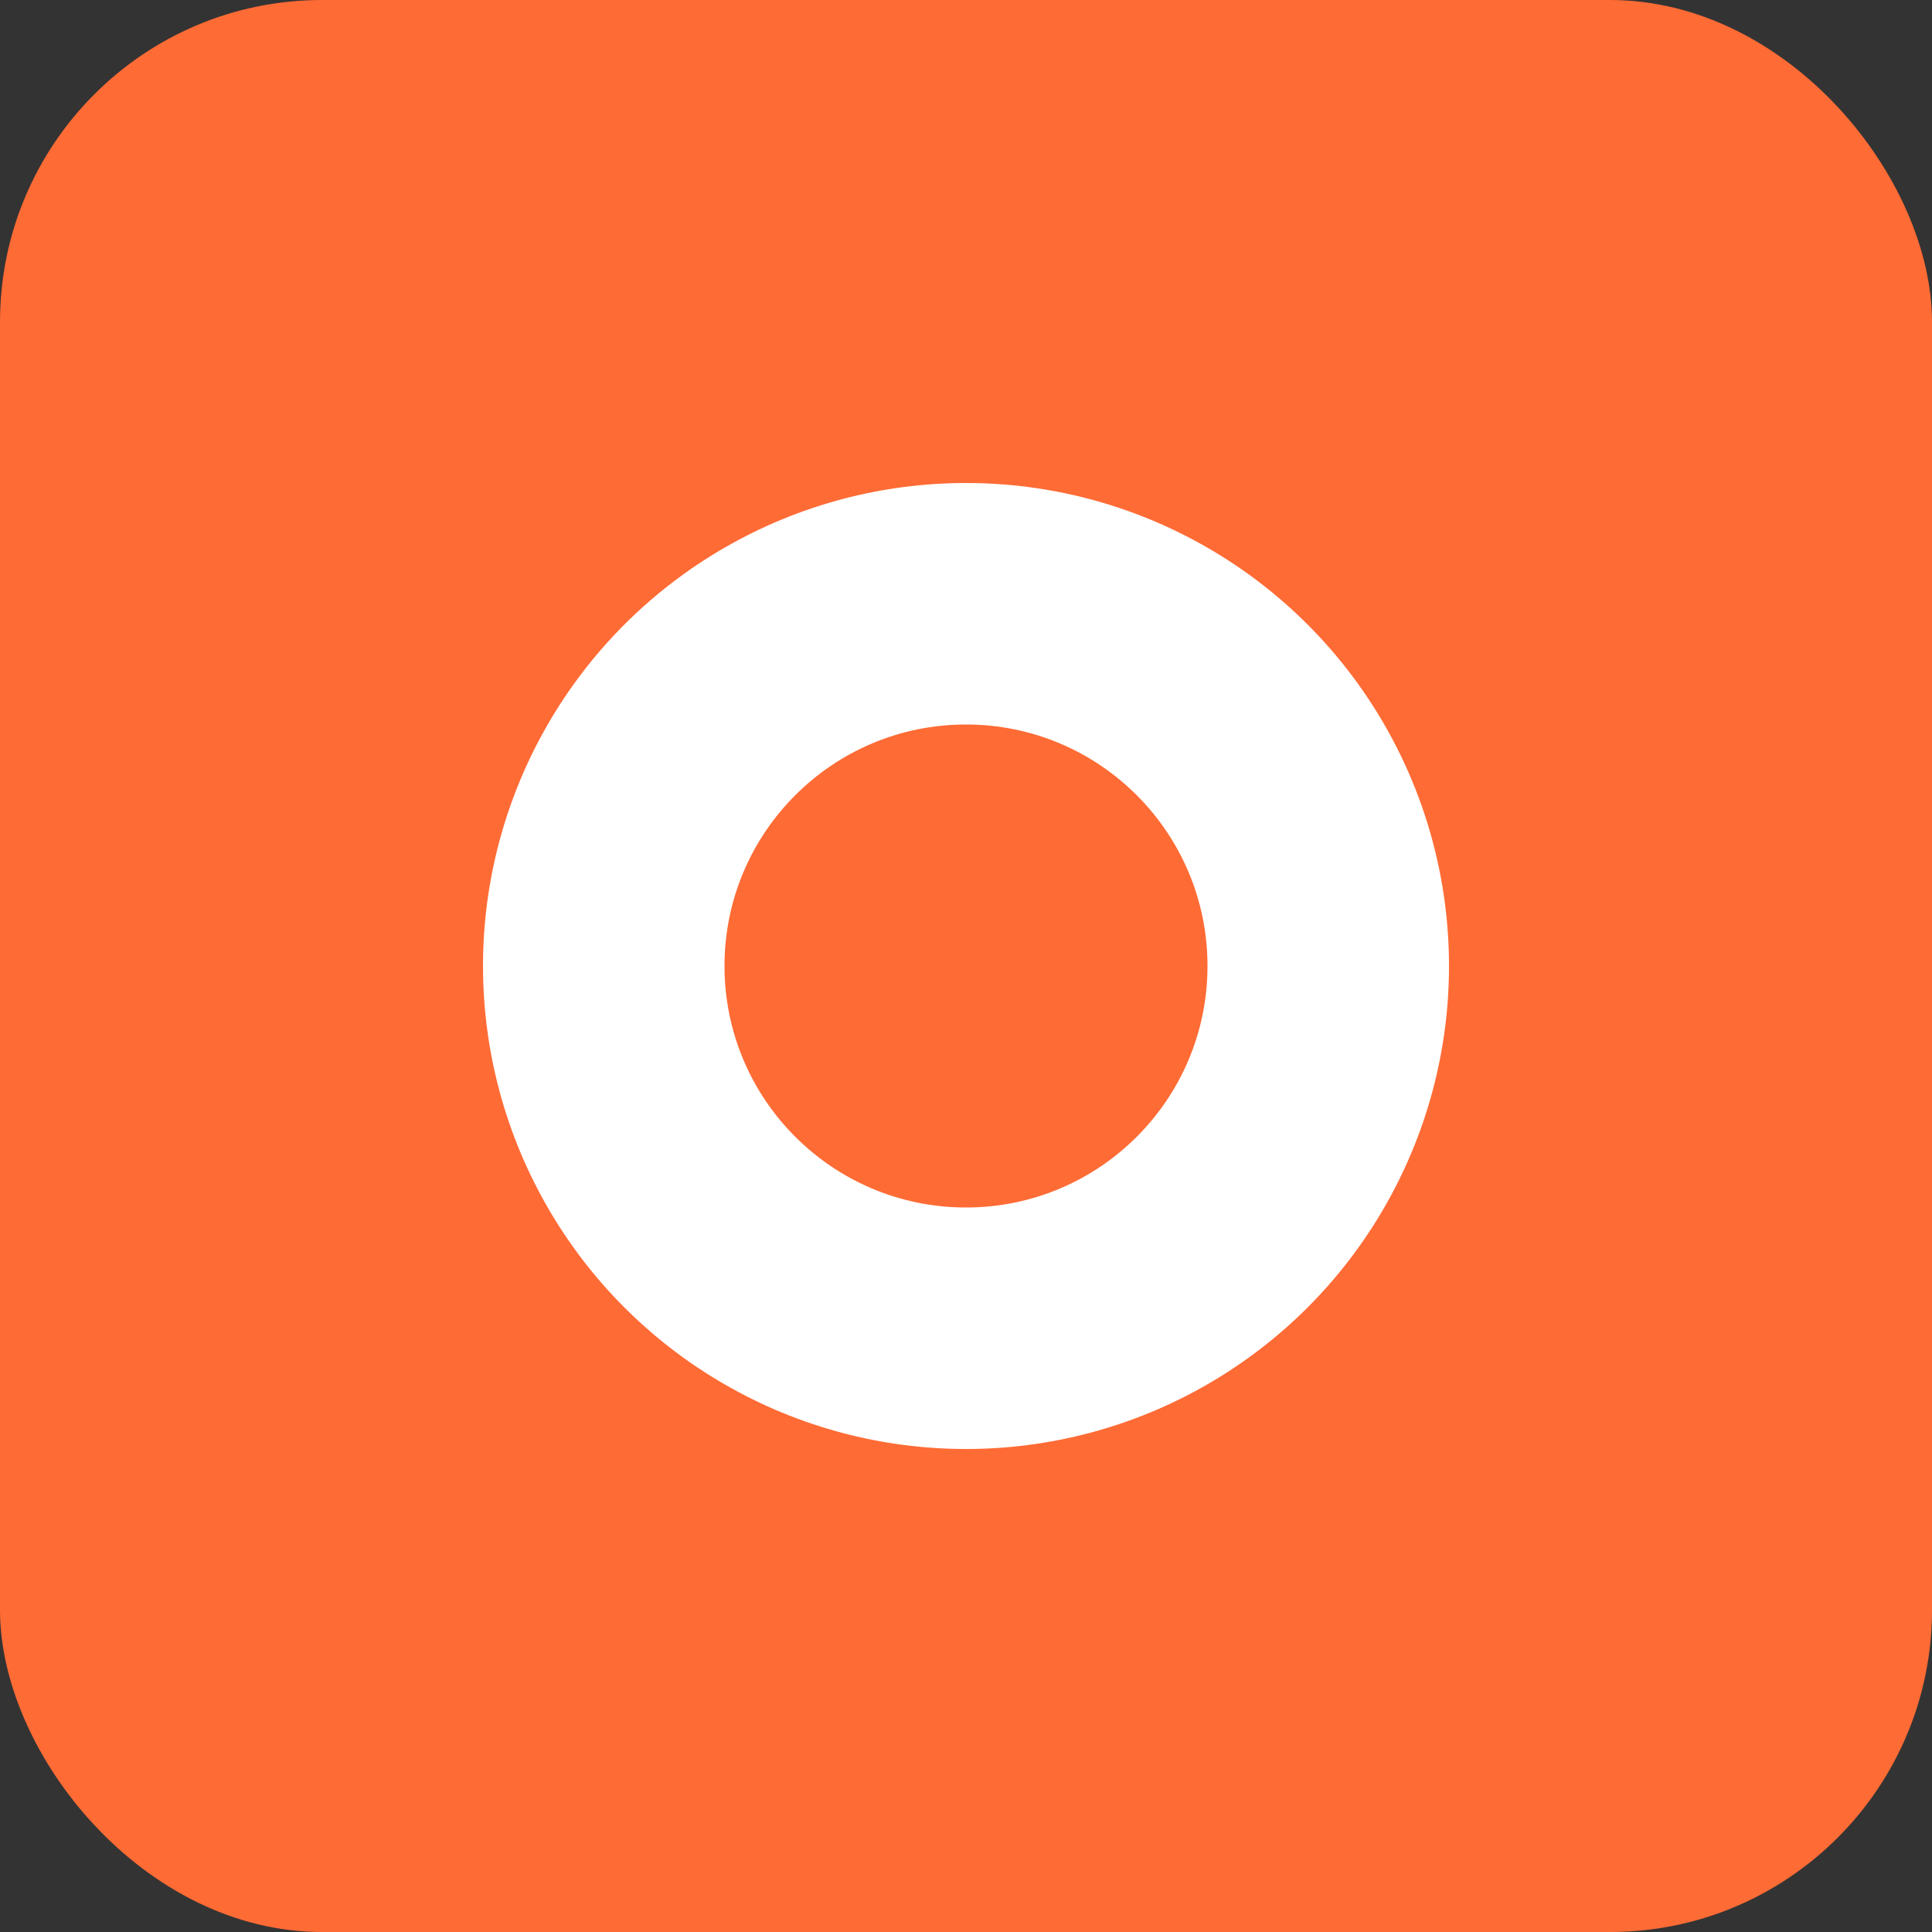 <svg width="24" height="24" viewBox="0 0 24 24" fill="none" xmlns="http://www.w3.org/2000/svg">
<rect x="0" y="0" width="24" height="24" fill="#333333" stroke="none"/>
<rect width="24" height="24" rx="4" fill="#FF6B35"/>
<circle cx="12" cy="12" r="6" fill="white"/>
<circle cx="12" cy="12" r="3" fill="#FF6B35"/>
</svg>
